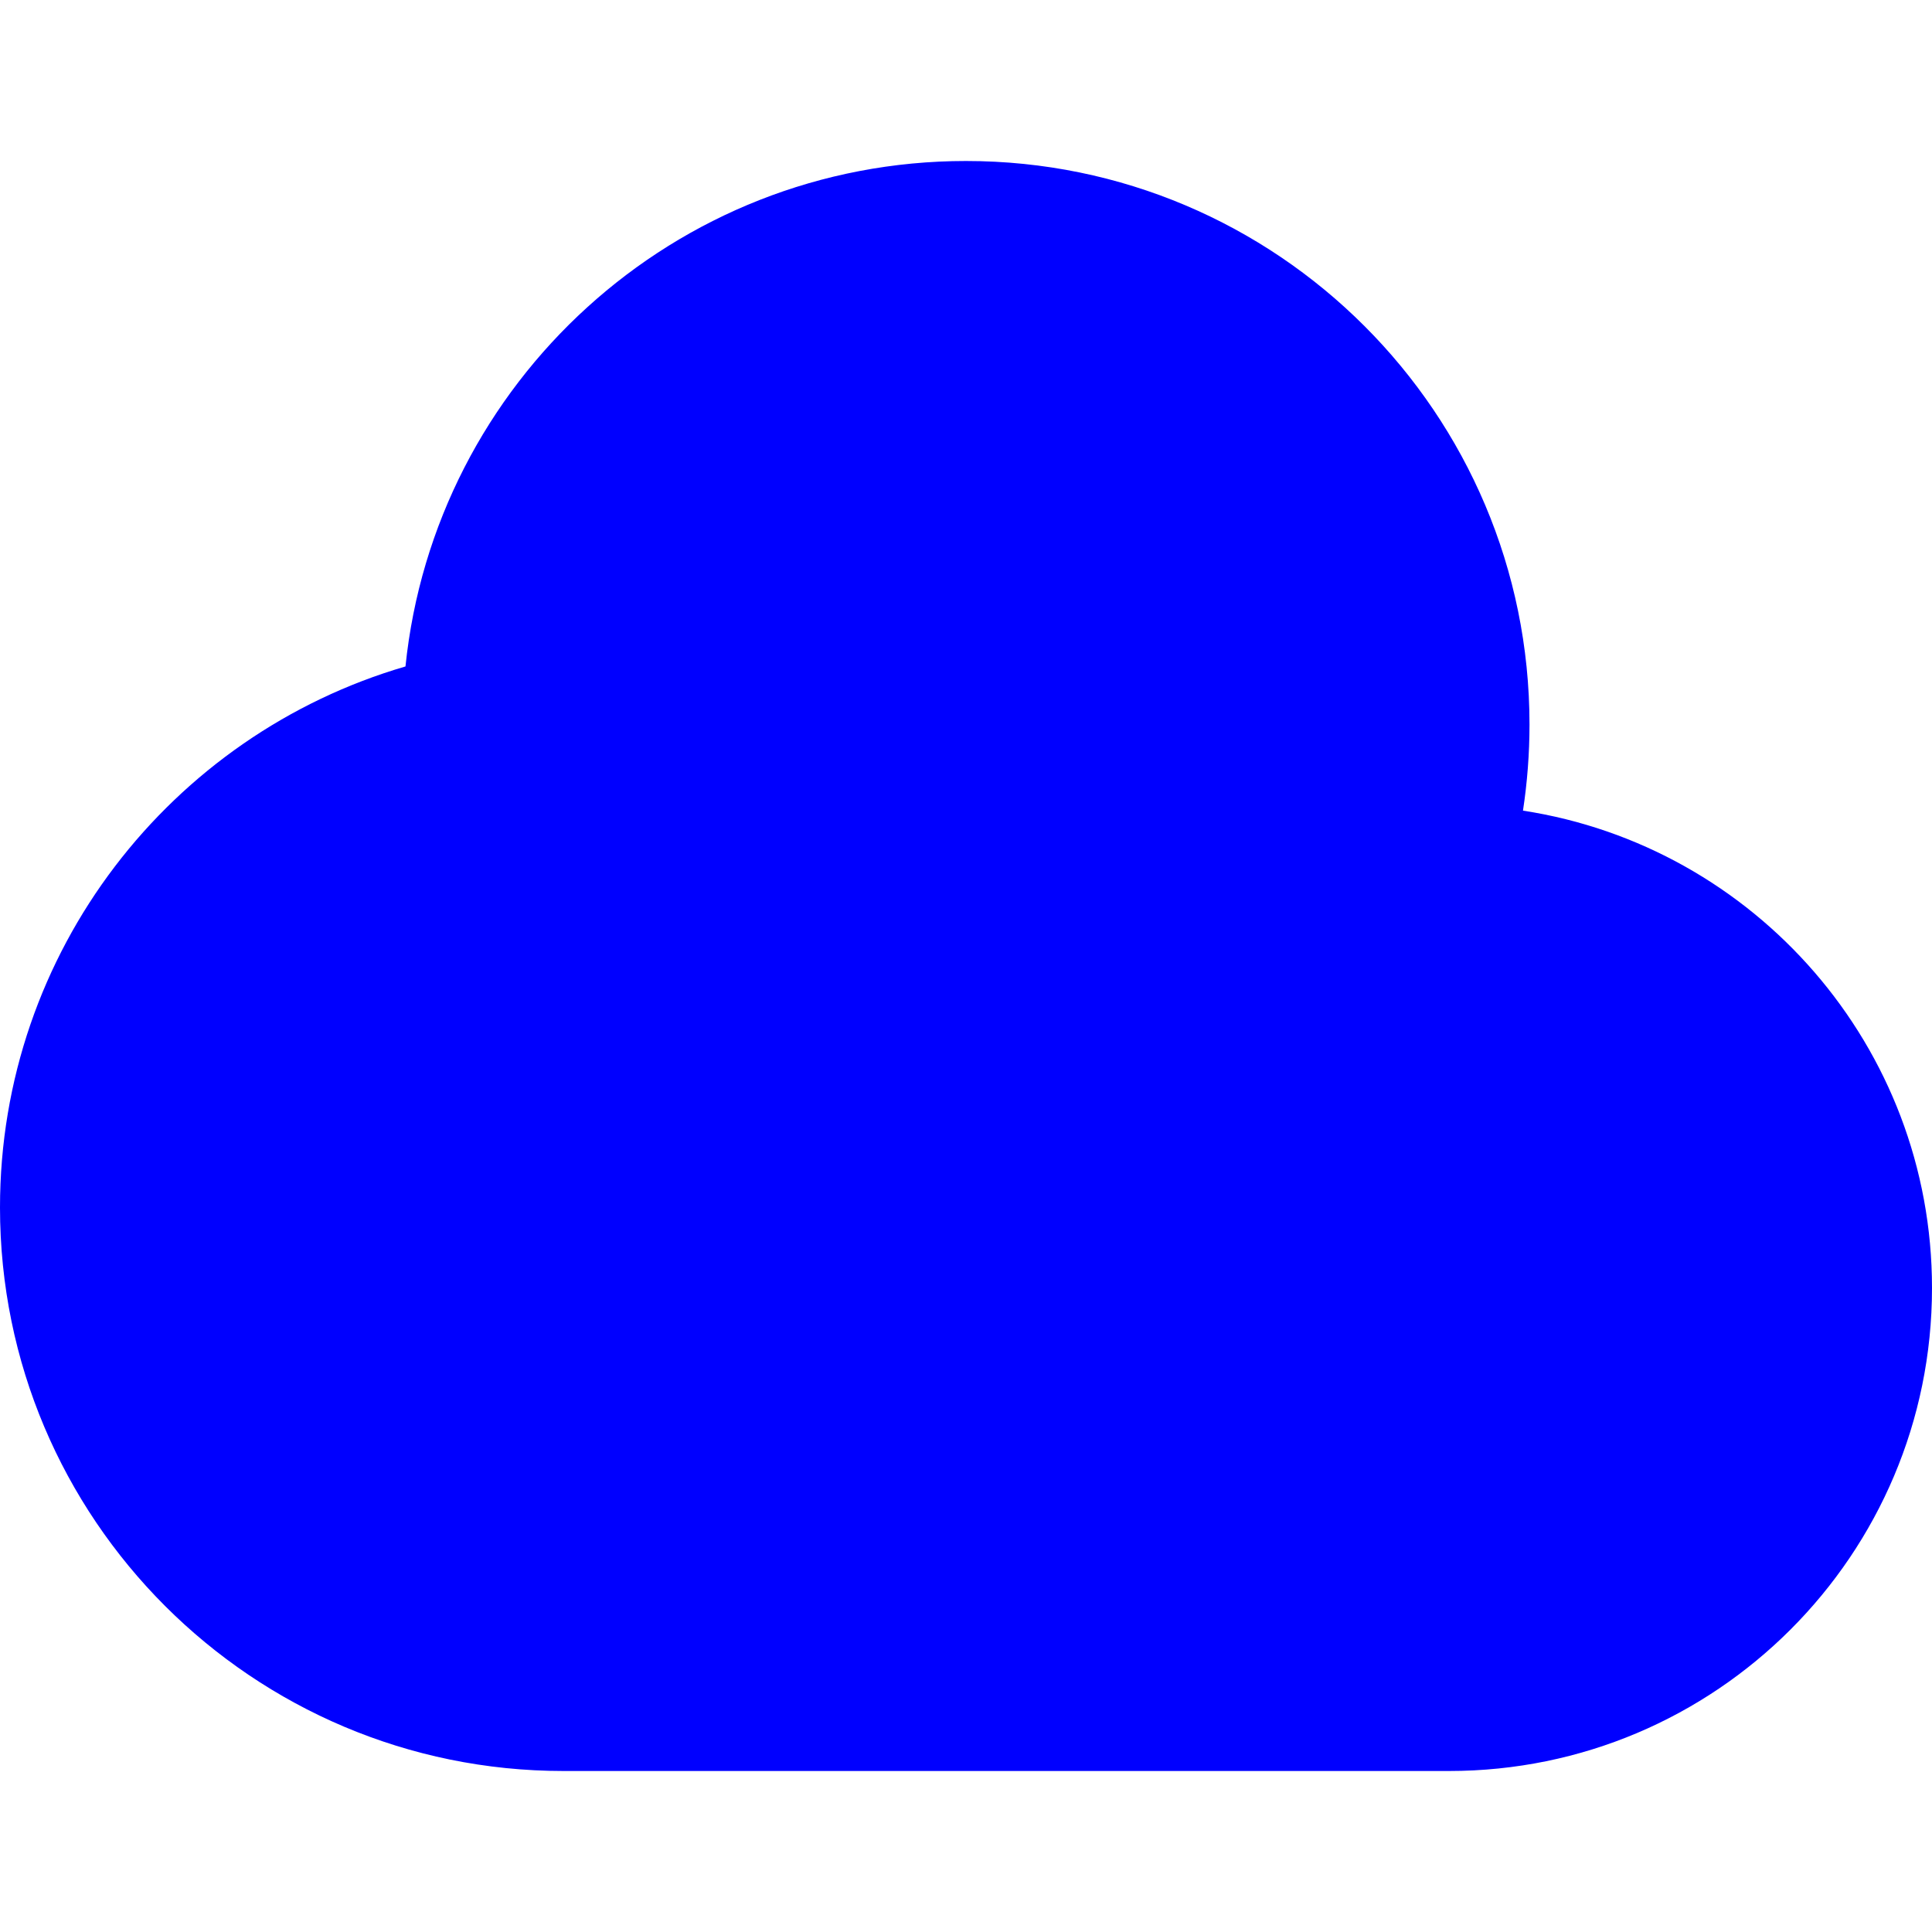 <svg width="24" height="24" viewBox="0 0 24 24" fill="none" xmlns="http://www.w3.org/2000/svg">
<path d="M14 18V14H17L12 9L7 14H10V18H14Z" fill="#0000FF"/>
<path fillRule="evenodd" clipRule="evenodd" d="M0 15C0 11.816 2.126 9.128 5.037 8.279C5.398 4.752 8.377 2 12 2C15.866 2 19 5.134 19 9C19 9.364 18.972 9.721 18.919 10.07C21.796 10.512 24 12.999 24 16C24 19.314 21.314 22 18 22H7C3.134 22 0 18.866 0 15ZM16.942 9.767L16.639 11.743L18.615 12.047C20.532 12.341 22 14.001 22 16C22 18.209 20.209 20 18 20H7C4.239 20 2 17.761 2 15C2 12.728 3.517 10.806 5.597 10.199L6.889 9.822L7.026 8.483C7.284 5.965 9.414 4 12 4C14.761 4 17 6.239 17 9C17 9.262 16.98 9.518 16.942 9.767Z" fill="#0000FF"/>
</svg>
